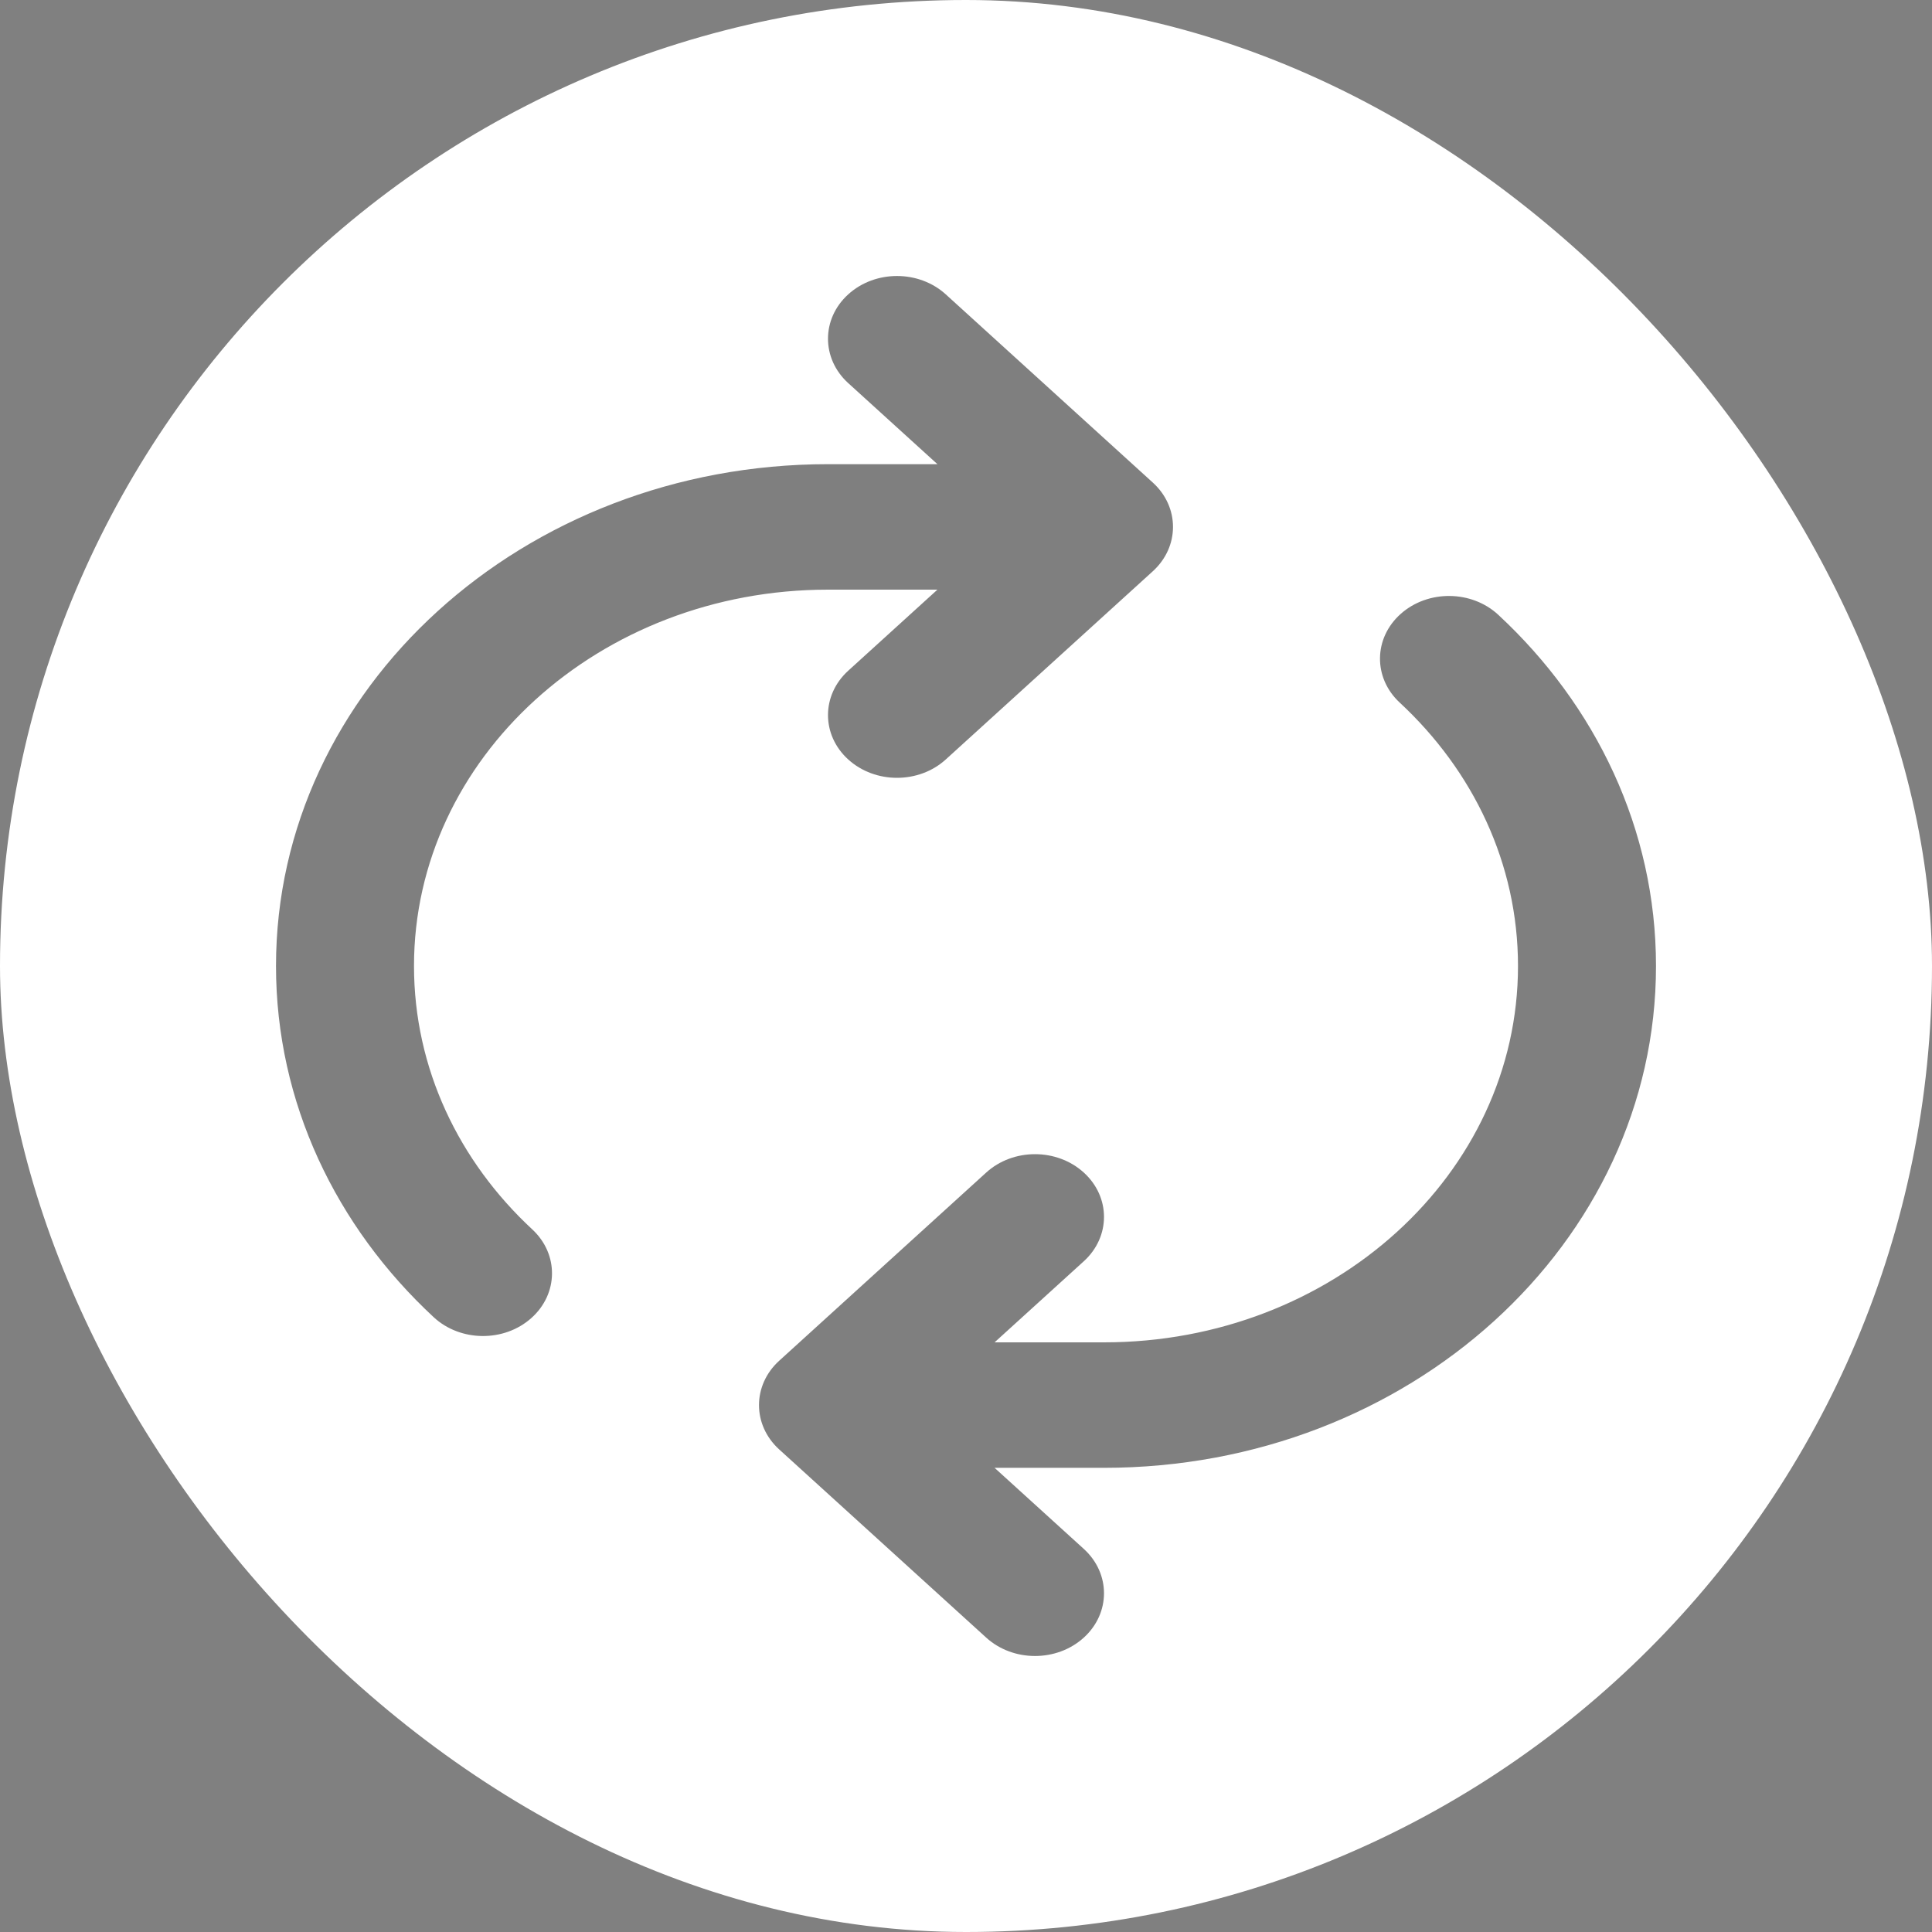 <svg width="70" height="70" viewBox="0 0 70 70" fill="none" xmlns="http://www.w3.org/2000/svg">
<rect x="0" y="0" width="70" height="70" fill="#808080" stroke="none"/>
<rect width="70" height="70" rx="35" fill="white"/>
<path fill-rule="evenodd" clip-rule="evenodd" d="M30.732 10.666C31.709 9.778 33.291 9.778 34.268 10.666L41.768 17.484C42.744 18.371 42.744 19.81 41.768 20.698L34.268 27.516C33.291 28.404 31.709 28.404 30.732 27.516C29.756 26.629 29.756 25.19 30.732 24.302L33.965 21.364H30C21.716 21.364 15 27.469 15 35C15 38.716 16.632 42.082 19.286 44.544C20.252 45.44 20.236 46.879 19.25 47.757C18.264 48.636 16.681 48.621 15.714 47.725C12.182 44.448 10 39.953 10 35C10 24.959 18.954 16.818 30 16.818H33.965L30.732 13.88C29.756 12.992 29.756 11.553 30.732 10.666ZM50.75 22.243C51.736 21.364 53.319 21.379 54.285 22.275C57.818 25.552 60 30.047 60 35C60 45.042 51.046 53.182 40 53.182H36.035L39.268 56.12C40.244 57.008 40.244 58.447 39.268 59.334C38.291 60.222 36.709 60.222 35.732 59.334L28.232 52.516C27.256 51.629 27.256 50.19 28.232 49.302L35.732 42.484C36.709 41.596 38.291 41.596 39.268 42.484C40.244 43.371 40.244 44.81 39.268 45.698L36.035 48.636H40C48.284 48.636 55 42.531 55 35C55 31.284 53.368 27.919 50.715 25.457C49.748 24.56 49.764 23.121 50.75 22.243Z" fill="black" fill-opacity="0.5"/>
</svg>
